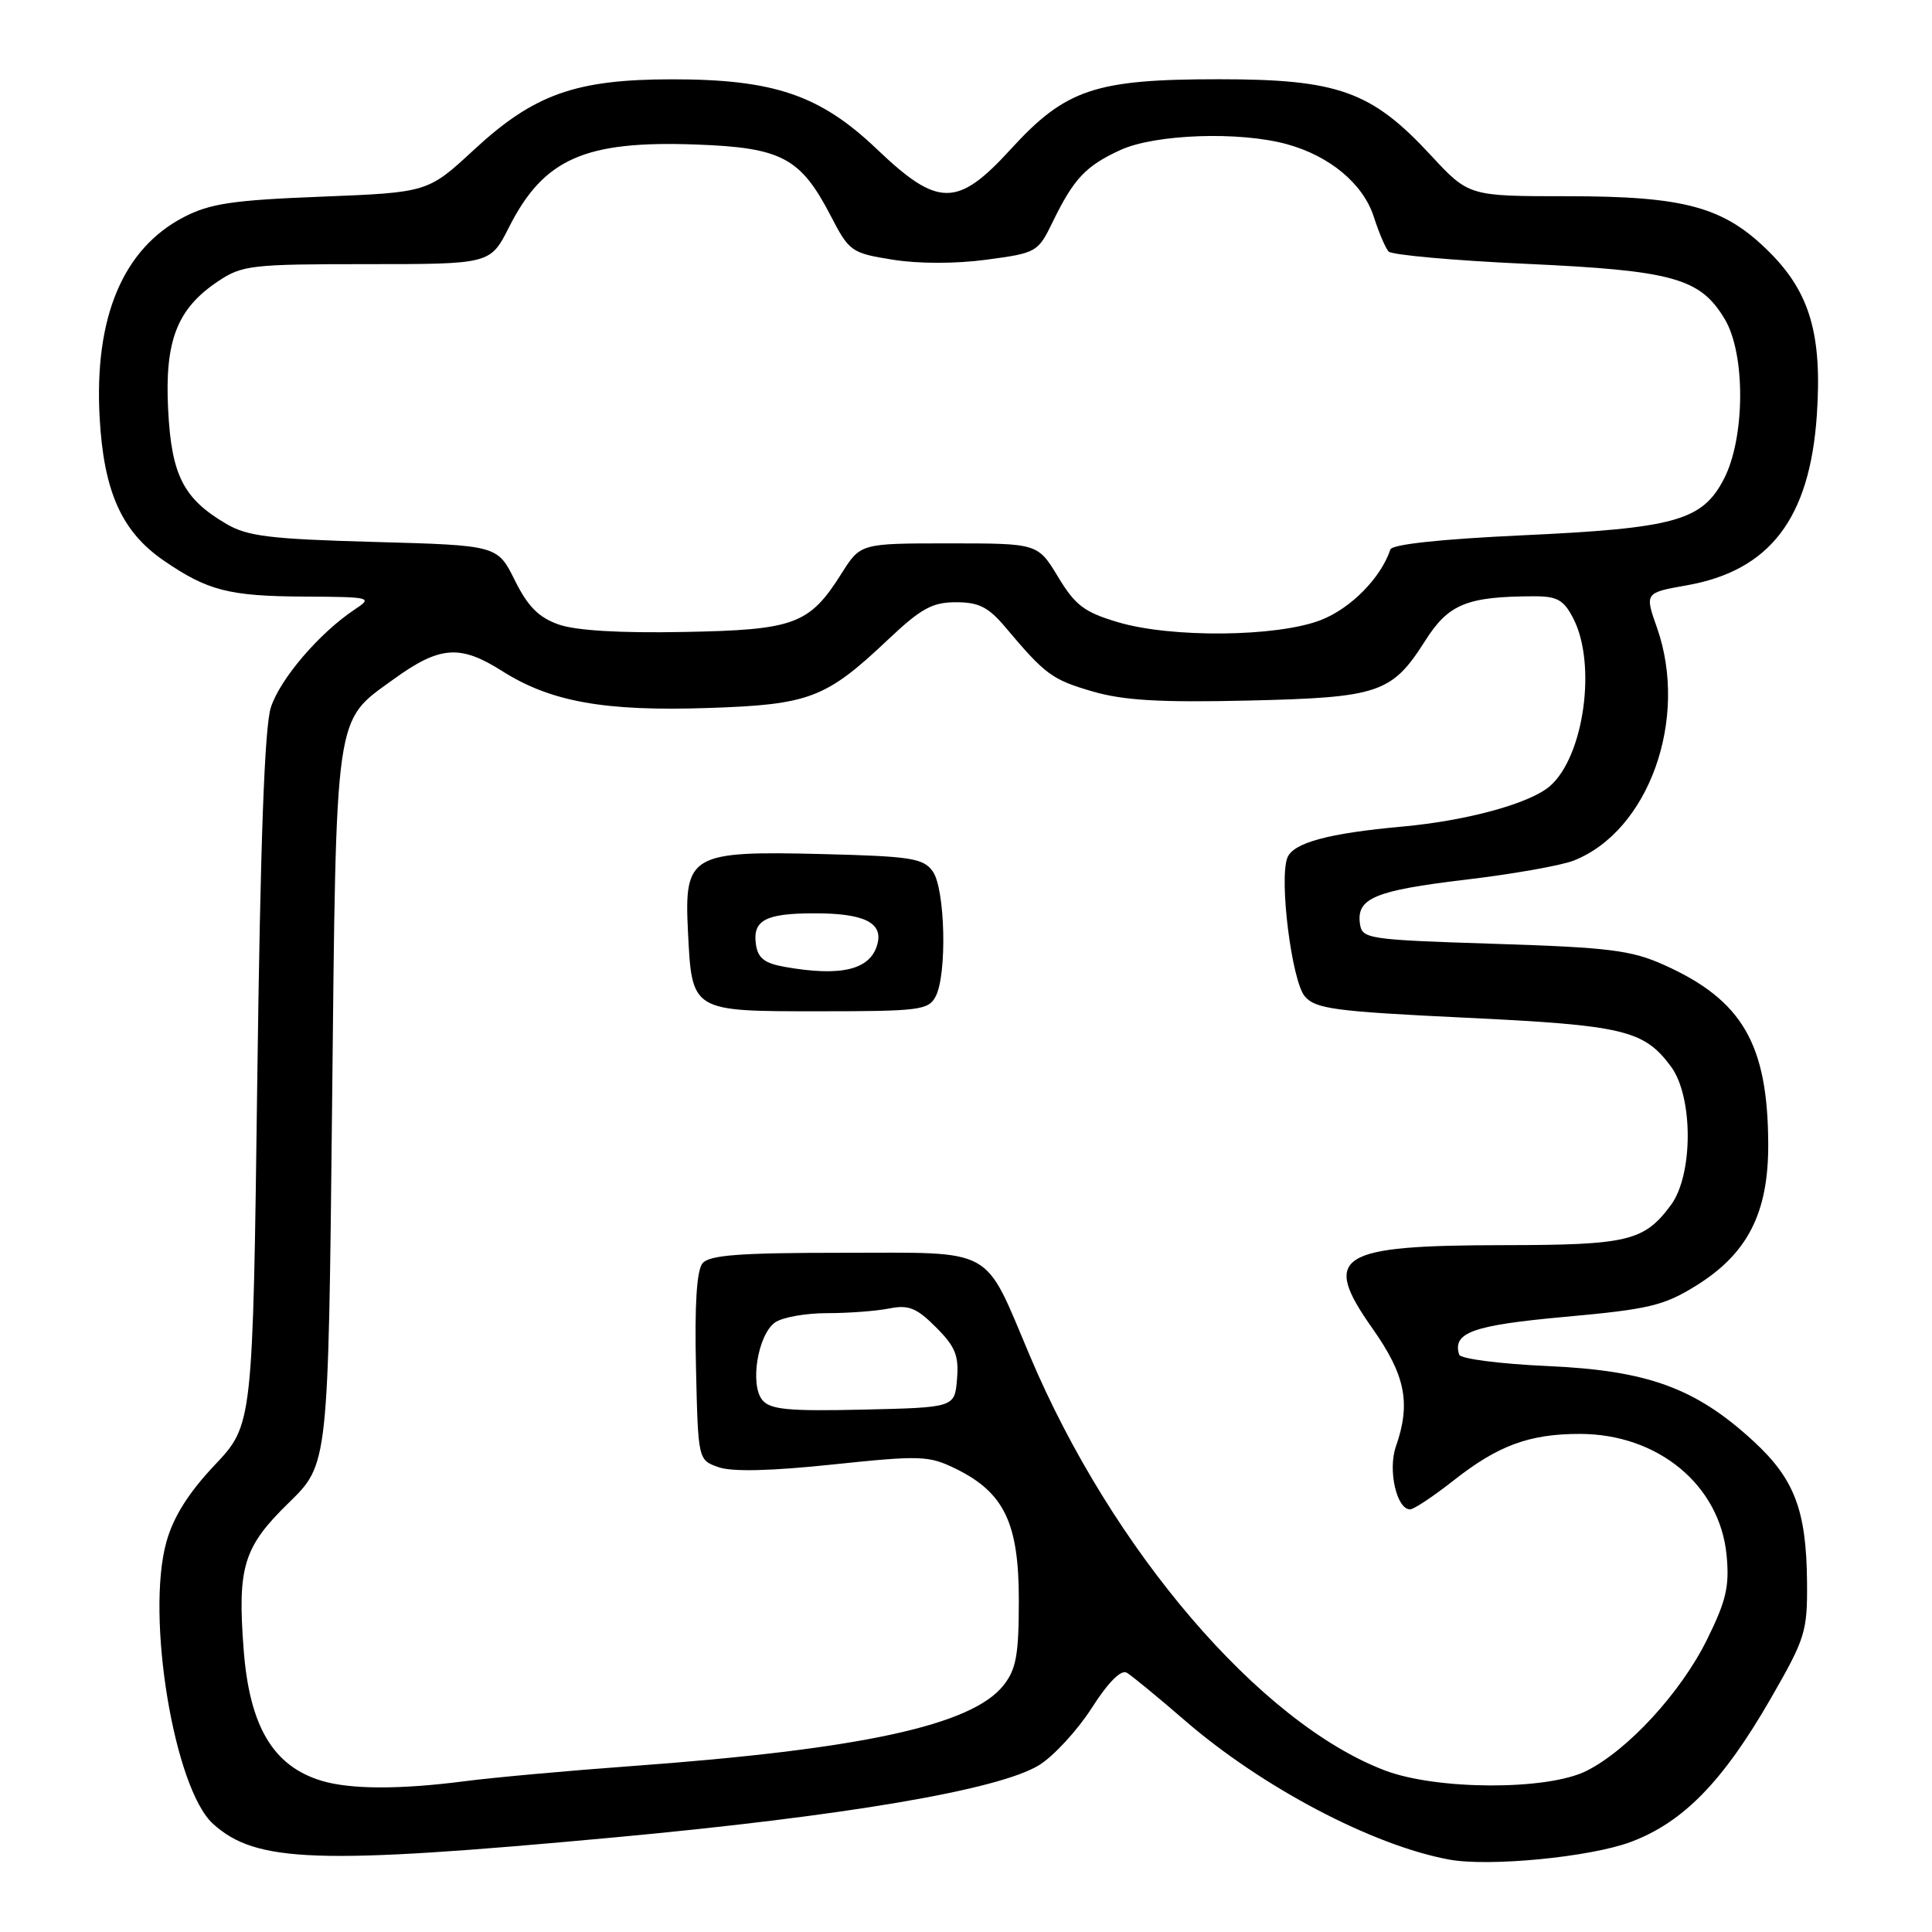 <?xml version="1.0" encoding="UTF-8" standalone="no"?>
<!DOCTYPE svg PUBLIC "-//W3C//DTD SVG 1.1//EN" "http://www.w3.org/Graphics/SVG/1.1/DTD/svg11.dtd" >
<svg xmlns="http://www.w3.org/2000/svg" xmlns:xlink="http://www.w3.org/1999/xlink" version="1.1" viewBox="0 0 256 256">
 <g >
 <path fill="currentColor"
d=" M 216.08 244.07 C 223.03 241.47 228.30 236.07 234.64 225.05 C 239.23 217.07 239.50 216.21 239.44 209.55 C 239.35 200.12 237.77 195.97 232.37 190.99 C 224.70 183.92 218.35 181.60 205.08 181.01 C 198.80 180.73 193.52 180.05 193.35 179.50 C 192.43 176.57 195.14 175.60 207.36 174.49 C 218.42 173.49 220.44 173.02 224.69 170.39 C 231.57 166.14 234.34 160.72 234.30 151.58 C 234.25 138.33 230.86 132.51 220.50 127.86 C 216.15 125.91 213.24 125.54 198.00 125.06 C 181.23 124.52 180.49 124.41 180.20 122.41 C 179.72 119.02 182.16 118.00 194.15 116.57 C 200.39 115.83 206.85 114.69 208.50 114.04 C 218.47 110.14 223.81 95.22 219.55 83.15 C 217.93 78.56 217.95 78.54 223.50 77.56 C 234.52 75.61 239.80 68.71 240.74 55.02 C 241.46 44.40 239.84 38.79 234.49 33.44 C 228.48 27.42 223.34 26.00 207.63 26.00 C 194.62 26.00 194.62 26.00 189.56 20.54 C 181.72 12.08 177.30 10.50 161.50 10.50 C 145.10 10.50 141.20 11.81 133.93 19.77 C 126.87 27.50 124.30 27.50 116.20 19.77 C 108.66 12.58 102.53 10.50 89.00 10.51 C 76.27 10.52 70.74 12.49 62.80 19.85 C 56.69 25.50 56.69 25.50 42.60 26.06 C 30.78 26.52 27.83 26.97 24.33 28.78 C 16.29 32.97 12.48 42.05 13.20 55.28 C 13.74 65.13 16.11 70.43 21.67 74.26 C 27.50 78.27 30.34 79.00 40.32 79.05 C 49.22 79.10 49.42 79.16 47.00 80.76 C 42.33 83.86 37.10 89.97 35.89 93.74 C 35.05 96.33 34.50 111.66 34.09 143.14 C 33.50 188.78 33.50 188.78 28.44 194.14 C 24.96 197.83 22.97 201.00 22.05 204.31 C 19.30 214.17 23.08 237.01 28.23 241.67 C 33.93 246.83 42.04 247.11 81.25 243.48 C 111.95 240.64 132.38 237.17 137.70 233.88 C 139.63 232.68 142.76 229.28 144.66 226.32 C 146.83 222.92 148.54 221.20 149.30 221.64 C 149.96 222.03 153.43 224.88 157.00 227.97 C 167.21 236.81 181.85 244.52 192.00 246.40 C 197.30 247.38 210.70 246.08 216.08 244.07 Z  M 42.64 235.97 C 36.19 234.04 33.05 228.76 32.28 218.51 C 31.45 207.59 32.27 204.96 38.28 199.11 C 43.50 194.02 43.50 194.02 44.00 146.76 C 44.56 93.71 44.28 95.71 52.09 90.05 C 58.25 85.58 60.94 85.37 66.51 88.90 C 72.96 93.00 80.10 94.28 93.90 93.81 C 107.24 93.37 109.44 92.53 117.64 84.78 C 122.04 80.62 123.53 79.80 126.67 79.80 C 129.71 79.80 130.97 80.44 133.25 83.15 C 138.51 89.40 139.41 90.06 144.77 91.62 C 148.86 92.81 153.70 93.10 165.31 92.83 C 182.76 92.43 184.43 91.86 188.86 84.88 C 191.94 80.03 194.37 79.04 203.22 79.01 C 206.34 79.00 207.20 79.48 208.47 81.95 C 211.59 87.98 209.89 100.21 205.39 104.15 C 202.75 106.46 194.39 108.75 185.78 109.53 C 176.02 110.41 171.34 111.68 170.58 113.66 C 169.47 116.54 171.17 130.00 172.89 132.02 C 174.31 133.68 176.82 134.02 194.14 134.85 C 215.16 135.85 217.83 136.49 221.41 141.32 C 224.38 145.33 224.37 155.68 221.40 159.68 C 217.86 164.46 215.72 164.97 199.32 164.99 C 177.17 165.01 175.04 166.35 181.86 176.03 C 186.23 182.23 186.97 185.93 184.96 191.68 C 183.88 194.78 185.06 200.00 186.84 200.00 C 187.34 200.00 189.94 198.27 192.62 196.16 C 198.50 191.53 202.64 190.00 209.33 190.00 C 219.68 190.00 227.89 196.77 228.78 206.06 C 229.18 210.19 228.74 212.09 226.18 217.27 C 222.71 224.29 215.68 231.93 210.18 234.67 C 204.99 237.25 190.38 237.21 183.50 234.59 C 166.97 228.31 147.34 205.38 136.47 179.67 C 130.26 165.00 132.08 166.00 111.63 166.00 C 98.00 166.00 94.00 166.30 93.09 167.39 C 92.32 168.32 92.03 172.88 92.22 181.12 C 92.50 193.46 92.50 193.46 95.21 194.41 C 97.00 195.04 102.14 194.92 110.37 194.05 C 122.03 192.83 123.06 192.87 126.65 194.62 C 133.06 197.77 135.00 201.81 135.00 212.01 C 135.00 219.25 134.66 221.17 132.98 223.30 C 128.79 228.62 114.15 231.80 83.50 234.03 C 75.25 234.63 65.35 235.53 61.50 236.03 C 52.98 237.13 46.45 237.11 42.64 235.97 Z  M 123.96 132.07 C 125.52 129.16 125.25 117.73 123.58 115.44 C 122.33 113.72 120.66 113.46 109.03 113.17 C 91.50 112.73 90.64 113.22 91.16 123.45 C 91.69 134.08 91.56 134.00 108.59 134.00 C 121.74 134.00 123.02 133.84 123.96 132.07 Z  M 101.02 185.52 C 99.34 183.50 100.40 176.91 102.67 175.25 C 103.61 174.56 106.72 174.00 109.57 174.00 C 112.42 174.00 116.14 173.72 117.83 173.38 C 120.39 172.87 121.45 173.29 124.02 175.87 C 126.58 178.42 127.07 179.63 126.81 182.73 C 126.50 186.50 126.50 186.50 114.40 186.78 C 104.49 187.01 102.06 186.78 101.02 185.52 Z  M 74.00 82.74 C 71.37 81.81 69.93 80.35 68.21 76.88 C 65.91 72.26 65.91 72.26 49.61 71.81 C 35.83 71.43 32.80 71.07 30.01 69.43 C 24.31 66.10 22.72 62.98 22.28 54.29 C 21.81 45.15 23.46 40.90 28.90 37.27 C 32.08 35.14 33.31 35.00 48.63 35.00 C 64.97 35.00 64.97 35.00 67.45 30.10 C 72.05 21.01 77.50 18.61 92.24 19.15 C 103.57 19.56 106.07 20.89 110.06 28.57 C 112.53 33.34 112.80 33.53 118.29 34.41 C 121.70 34.96 126.67 34.96 130.73 34.41 C 137.37 33.52 137.54 33.42 139.50 29.38 C 142.28 23.67 143.89 21.96 148.50 19.86 C 153.11 17.77 164.21 17.38 170.50 19.10 C 176.21 20.66 180.64 24.37 182.04 28.74 C 182.70 30.81 183.58 32.87 184.00 33.33 C 184.42 33.78 192.62 34.52 202.23 34.96 C 221.70 35.85 225.28 36.85 228.53 42.27 C 231.32 46.90 231.25 58.06 228.41 63.50 C 225.53 69.01 221.96 70.00 201.55 70.94 C 190.87 71.44 184.46 72.13 184.23 72.81 C 182.97 76.59 178.96 80.65 174.97 82.18 C 169.15 84.41 155.20 84.55 148.12 82.44 C 143.68 81.12 142.47 80.21 140.20 76.44 C 137.51 72.00 137.51 72.00 125.77 72.00 C 114.03 72.00 114.03 72.00 111.52 75.97 C 107.24 82.76 105.31 83.47 90.55 83.74 C 82.10 83.90 76.27 83.55 74.00 82.74 Z  M 104.00 128.12 C 101.29 127.64 100.42 126.96 100.16 125.11 C 99.72 121.95 101.42 121.03 107.82 121.02 C 114.43 121.00 117.01 122.23 116.27 125.06 C 115.38 128.49 111.53 129.45 104.00 128.12 Z "/>
</g>
</svg>